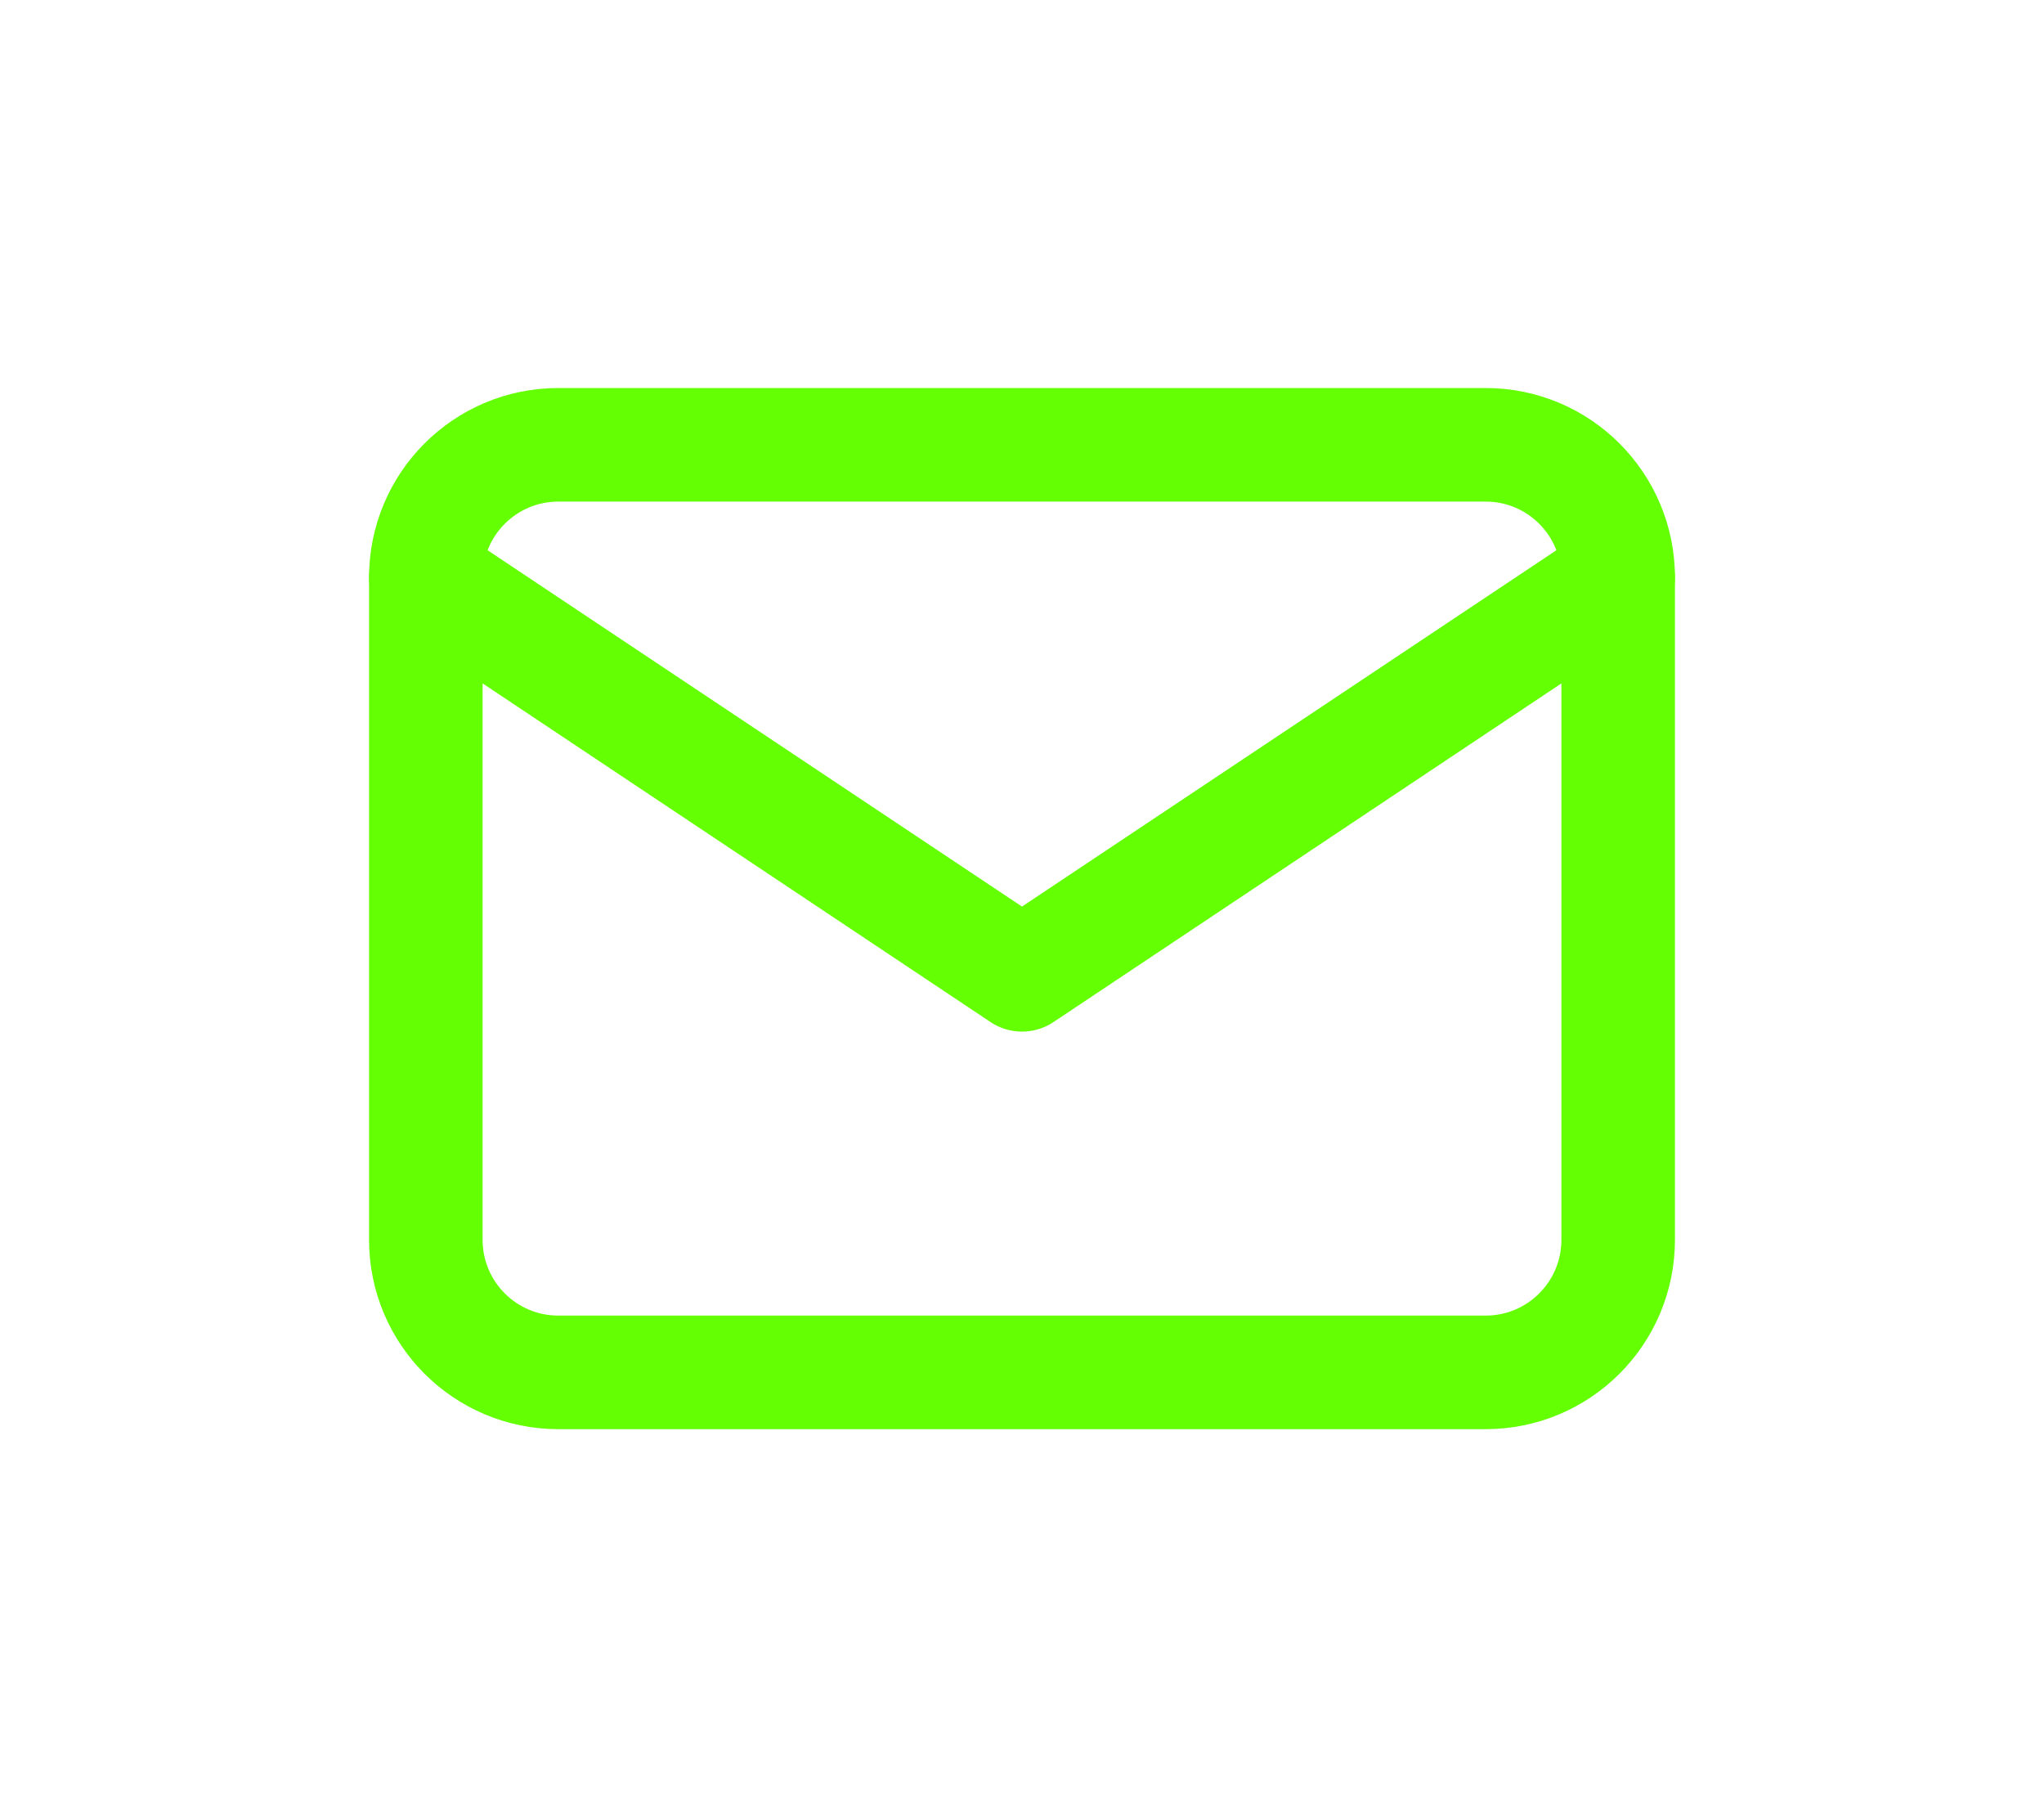 <svg width="36" height="32" viewBox="0 0 36 32" fill="none" xmlns="http://www.w3.org/2000/svg">
<g filter="url(#filter0_d_48_835)">
<path d="M7.5 10.167C7.5 8.878 8.545 7.833 9.833 7.833H26.167C27.455 7.833 28.5 8.878 28.5 10.167V21.834C28.5 23.122 27.455 24.167 26.167 24.167H9.833C8.545 24.167 7.5 23.122 7.5 21.834V10.167Z" stroke="#64FF03" stroke-width="2" stroke-linecap="round" stroke-linejoin="round"/>
<path d="M28.5 10.166L18 17.166L7.5 10.166" stroke="#64FF03" stroke-width="2" stroke-linecap="round" stroke-linejoin="round"/>
</g>
<defs>
<filter id="filter0_d_48_835" x="-2" y="-4" width="40" height="40" filterUnits="userSpaceOnUse" color-interpolation-filters="sRGB">
<feFlood flood-opacity="0" result="BackgroundImageFix"/>
<feColorMatrix in="SourceAlpha" type="matrix" values="0 0 0 0 0 0 0 0 0 0 0 0 0 0 0 0 0 0 127 0" result="hardAlpha"/>
<feOffset/>
<feGaussianBlur stdDeviation="3"/>
<feComposite in2="hardAlpha" operator="out"/>
<feColorMatrix type="matrix" values="0 0 0 0 0.392 0 0 0 0 1 0 0 0 0 0.012 0 0 0 1 0"/>
<feBlend mode="normal" in2="BackgroundImageFix" result="effect1_dropShadow_48_835"/>
<feBlend mode="normal" in="SourceGraphic" in2="effect1_dropShadow_48_835" result="shape"/>
</filter>
</defs>
</svg>
